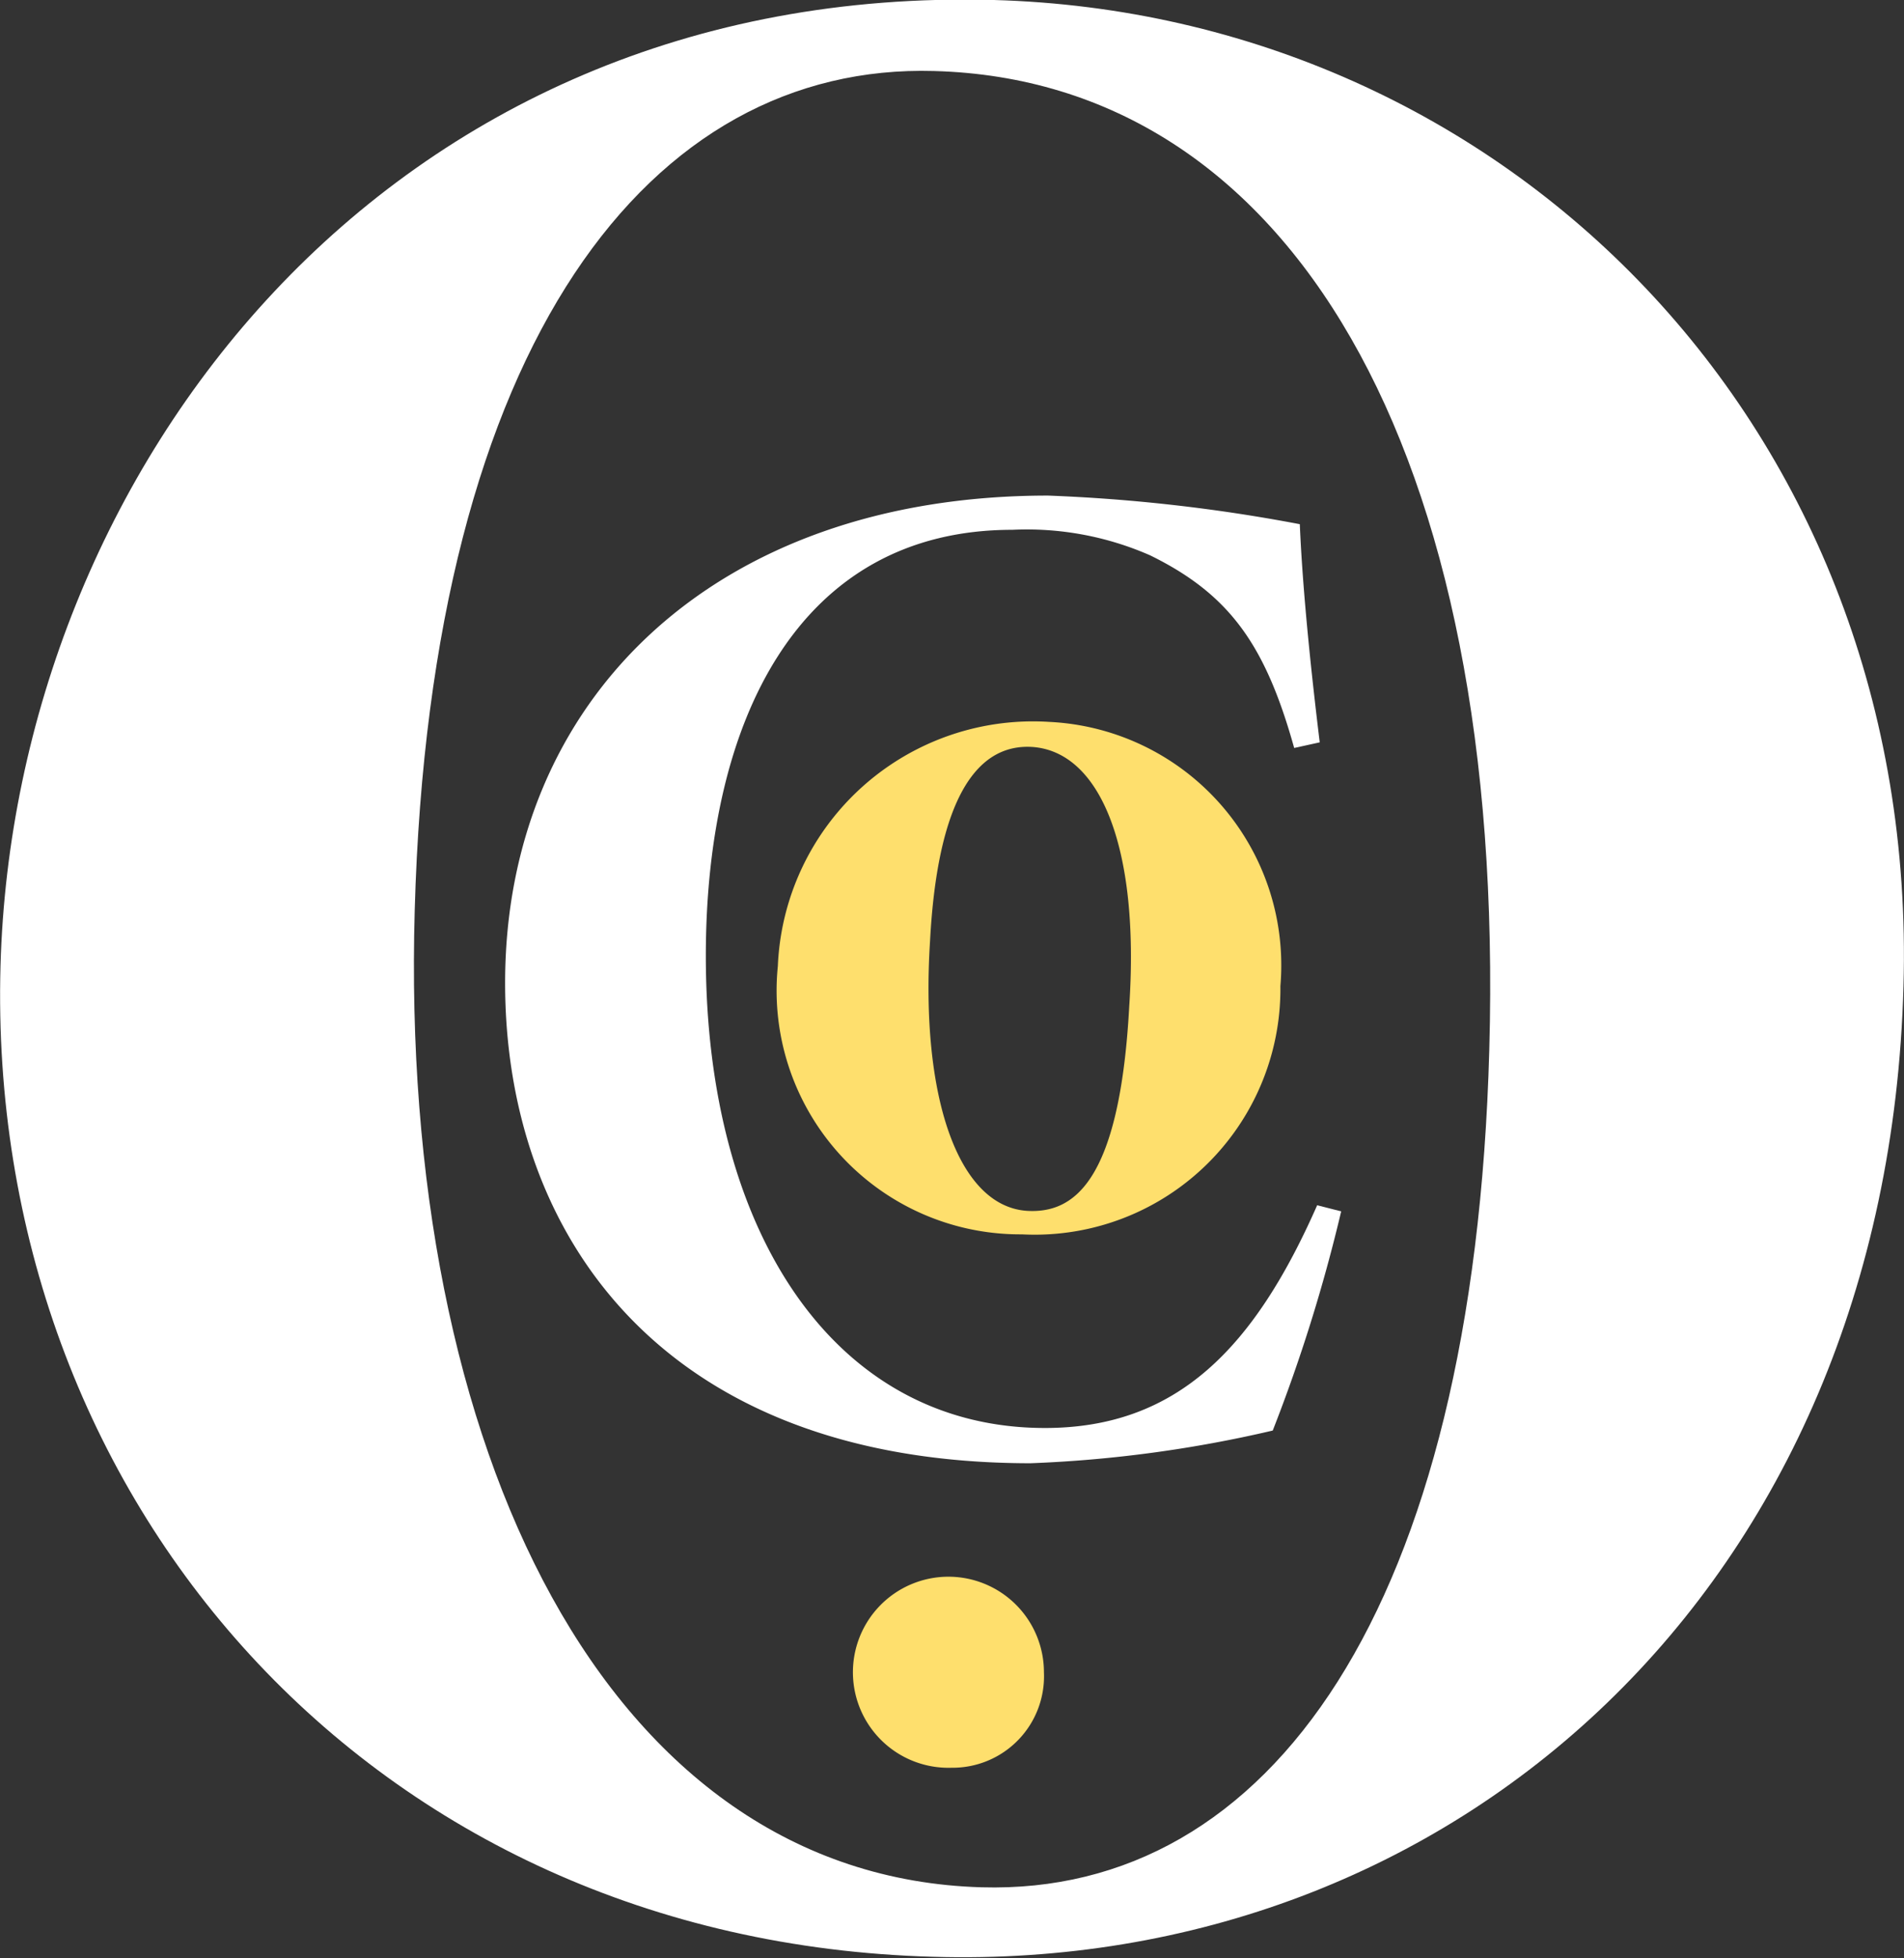 <svg id="Layer_1" data-name="Layer 1" xmlns="http://www.w3.org/2000/svg" viewBox="0 0 37.28 38.33"><rect x="0" y="0" width="37.28" height="38.33" fill="#333333" stroke="none"/><defs><style>.cls-1{fill:#fff;}.cls-2{fill:#fedf6d;}</style></defs><path class="cls-1" d="M19.45,0c10,.28,18.12,8.35,17.81,19.3-.32,11.8-8.84,19.3-19,19C7.26,38-.29,29.34,0,18.9.27,9.24,7.54-.32,19.45,0ZM18.28,1.39C12.75,1.23,8.42,6.65,8.11,17.82c-.3,10.55,3.76,18.91,11.1,19.12,5.64.16,9.64-5.44,9.94-16.39C29.48,8.76,25.22,1.58,18.28,1.39Z" transform="translate(0.01 0)"/><path class="cls-1" d="M26.25,23.71A31.75,31.75,0,0,1,24.91,28a24.93,24.93,0,0,1-4.74.64c-7.23,0-10.29-4.49-10.29-9.4,0-5.52,4.07-9.54,10.63-9.54a33,33,0,0,1,4.93.56c.06,1.42.25,3.12.39,4.27l-.5.11c-.56-2-1.25-3-2.82-3.77a6,6,0,0,0-2.7-.5c-4.19,0-6,3.74-6,8.34,0,5.39,2.51,9.24,6.64,9.24,2.59,0,4.1-1.57,5.33-4.36Z" transform="translate(0.01 0)"/><path class="cls-2" d="M20.54,14.13a4.77,4.77,0,0,1,4.52,5.17A4.81,4.81,0,0,1,20,24.16a4.77,4.77,0,0,1-4.78-5.25A5,5,0,0,1,20.54,14.13Zm-.34.49c-1.15-.07-1.86,1.15-2,3.8-.19,3,.53,5.19,1.9,5.28.88.05,1.81-.5,2-4C22.31,16.56,21.52,14.71,20.2,14.62Z" transform="translate(0.01 0)"/><path class="cls-2" d="M18.62,34.6a1.87,1.87,0,1,1,1.81-1.87A1.79,1.79,0,0,1,18.62,34.6Z" transform="translate(0.01 0)"/></svg>